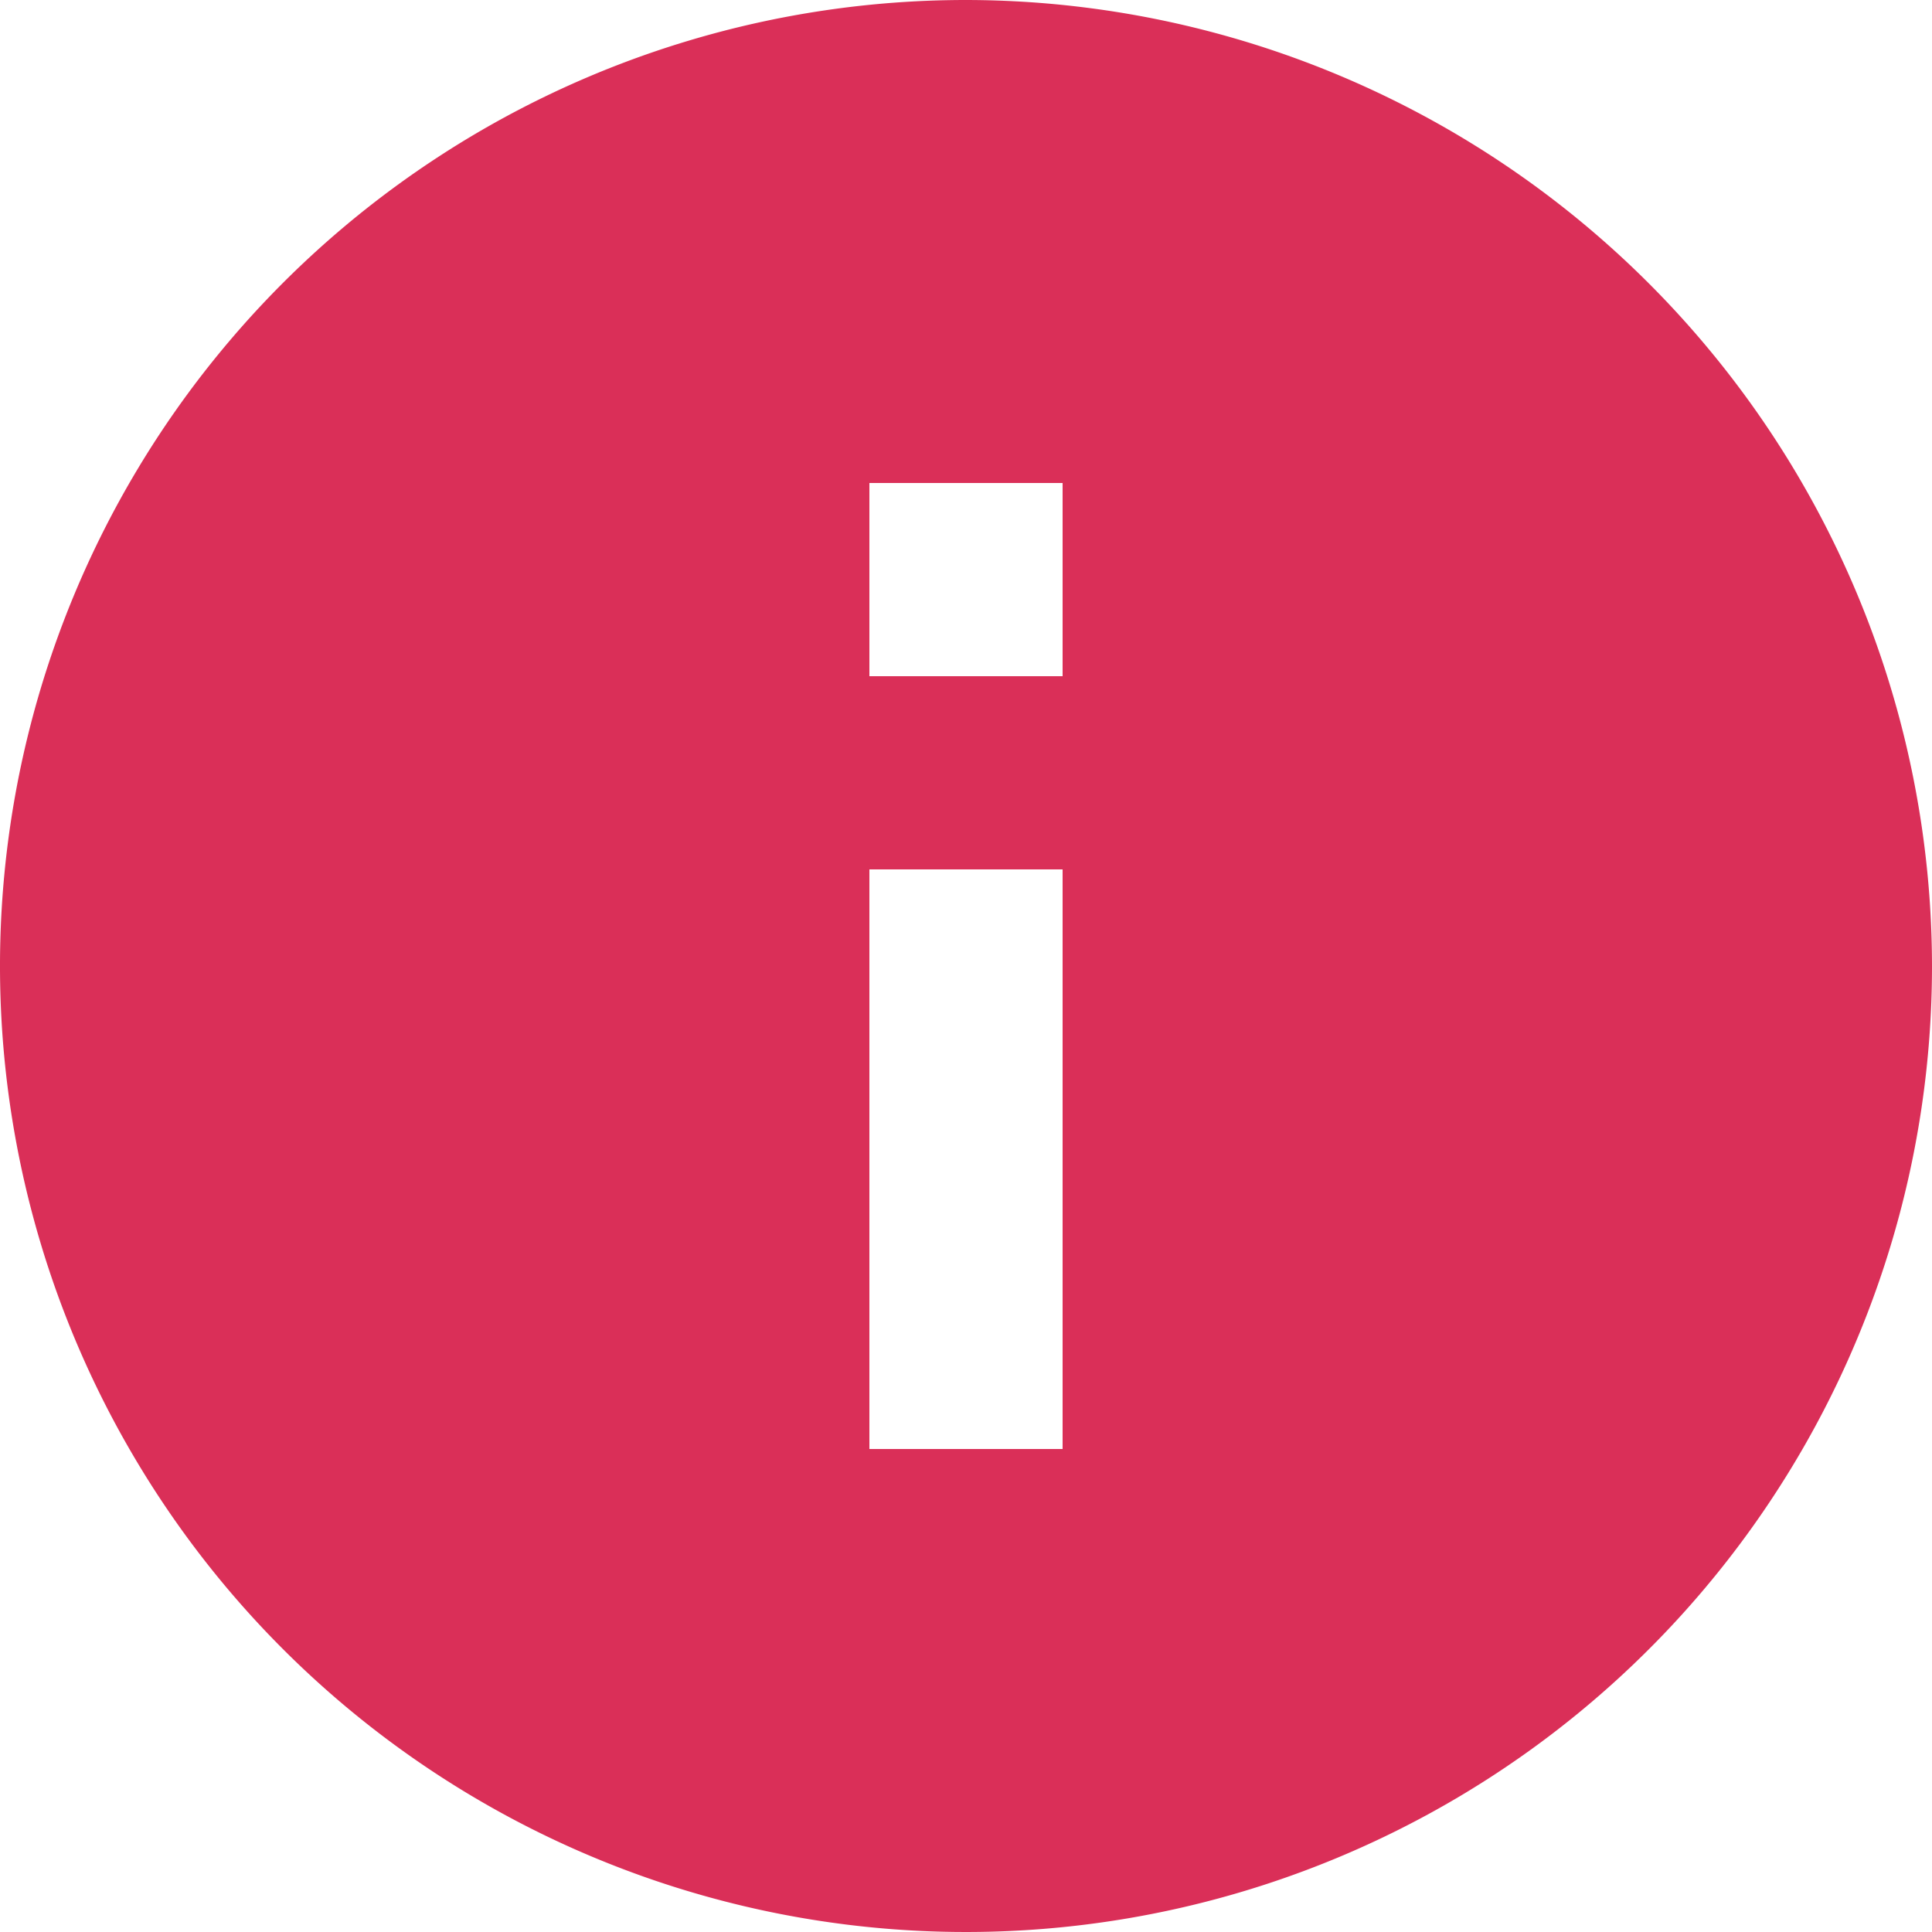 <svg xmlns="http://www.w3.org/2000/svg" width="15" height="15" viewBox="0 0 15 15">
  <path id="Path_34481" data-name="Path 34481" d="M8.75,1.25a7.5,7.5,0,1,0,7.5,7.5A7.509,7.509,0,0,0,8.75,1.25ZM9.5,12.5H8V8H9.5Zm0-6H8V5H9.5Z" transform="translate(-1.25 -1.25)" fill="#da2f58"/>
</svg>
